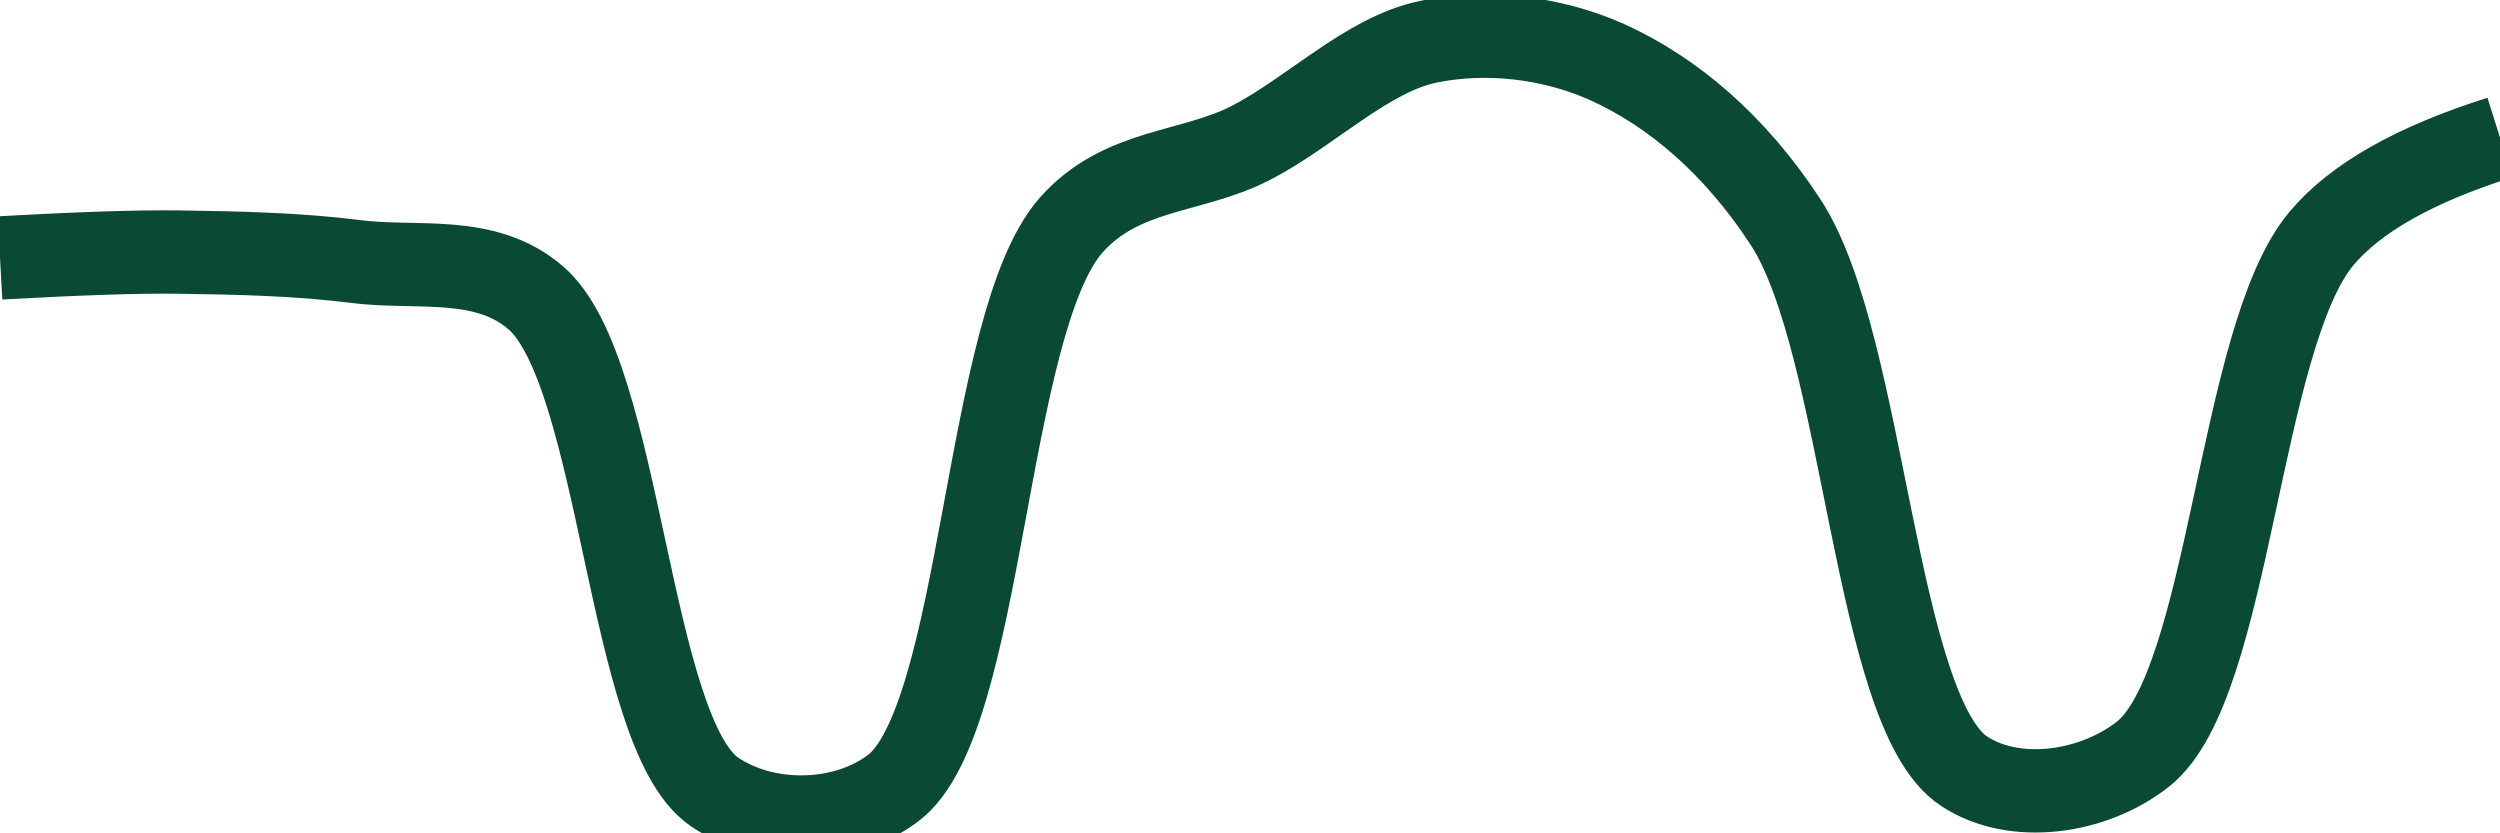 <svg class="main-svg" xmlns="http://www.w3.org/2000/svg" xmlns:xlink="http://www.w3.org/1999/xlink" width="60" height="20" style="" viewBox="0 0 60 20"><rect x="0" y="0" width="60" height="20" style="fill: rgb(0, 0, 0); fill-opacity: 0;"/><defs id="defs-d0312a"><g class="clips"><clipPath id="clipd0312axyplot" class="plotclip"><rect width="60" height="20"/></clipPath><clipPath class="axesclip" id="clipd0312ax"><rect x="0" y="0" width="60" height="20"/></clipPath><clipPath class="axesclip" id="clipd0312ay"><rect x="0" y="0" width="60" height="20"/></clipPath><clipPath class="axesclip" id="clipd0312axy"><rect x="0" y="0" width="60" height="20"/></clipPath></g><g class="gradients"/><g class="patterns"/></defs><g class="bglayer"><rect class="bg" x="0" y="0" width="60" height="20" style="fill: rgb(0, 0, 0); fill-opacity: 0; stroke-width: 0;"/></g><g class="layer-below"><g class="imagelayer"/><g class="shapelayer"/></g><g class="cartesianlayer"><g class="subplot xy"><g class="layer-subplot"><g class="shapelayer"/><g class="imagelayer"/></g><g class="minor-gridlayer"><g class="x"/><g class="y"/></g><g class="gridlayer"><g class="x"/><g class="y"/></g><g class="zerolinelayer"/><g class="layer-between"><g class="shapelayer"/><g class="imagelayer"/></g><path class="xlines-below"/><path class="ylines-below"/><g class="overlines-below"/><g class="xaxislayer-below"/><g class="yaxislayer-below"/><g class="overaxes-below"/><g class="overplot"><g class="xy" transform="" clip-path="url(#clipd0312axyplot)"><g class="scatterlayer mlayer"><g class="trace scatter trace4fe839" style="stroke-miterlimit: 2; opacity: 1;"><g class="fills"/><g class="errorbars"/><g class="lines"><path class="js-line" d="M0,6.19Q2.86,6.03 4.29,6.05C5.72,6.07 7.15,6.1 8.57,6.28C10.01,6.46 11.65,6.1 12.86,7.15C14.92,8.92 15.07,17.57 17.14,19C18.35,19.83 20.23,19.82 21.43,18.92C23.61,17.29 23.62,7.77 25.71,5.4C26.92,4.04 28.59,4.16 30,3.44C31.45,2.7 32.81,1.3 34.29,1C35.67,0.72 37.23,0.89 38.57,1.49C40.12,2.19 41.63,3.45 42.86,5.34C44.77,8.27 44.98,17.1 47.14,18.51C48.34,19.3 50.22,19.05 51.43,18.1C53.53,16.45 53.72,8.12 55.71,5.73Q56.93,4.27 60,3.3" style="vector-effect: none; fill: none; stroke: rgb(10, 74, 51); stroke-opacity: 1; stroke-width: 2px; opacity: 1;"/></g><g class="points"/><g class="text"/></g></g></g></g><path class="xlines-above crisp" d="M0,0" style="fill: none;"/><path class="ylines-above crisp" d="M0,0" style="fill: none;"/><g class="overlines-above"/><g class="xaxislayer-above"/><g class="yaxislayer-above"/><g class="overaxes-above"/></g></g><g class="polarlayer"/><g class="smithlayer"/><g class="ternarylayer"/><g class="geolayer"/><g class="funnelarealayer"/><g class="pielayer"/><g class="iciclelayer"/><g class="treemaplayer"/><g class="sunburstlayer"/><g class="glimages"/><defs id="topdefs-d0312a"><g class="clips"/></defs><g class="layer-above"><g class="imagelayer"/><g class="shapelayer"/></g><g class="infolayer"><g class="g-gtitle"/></g></svg>